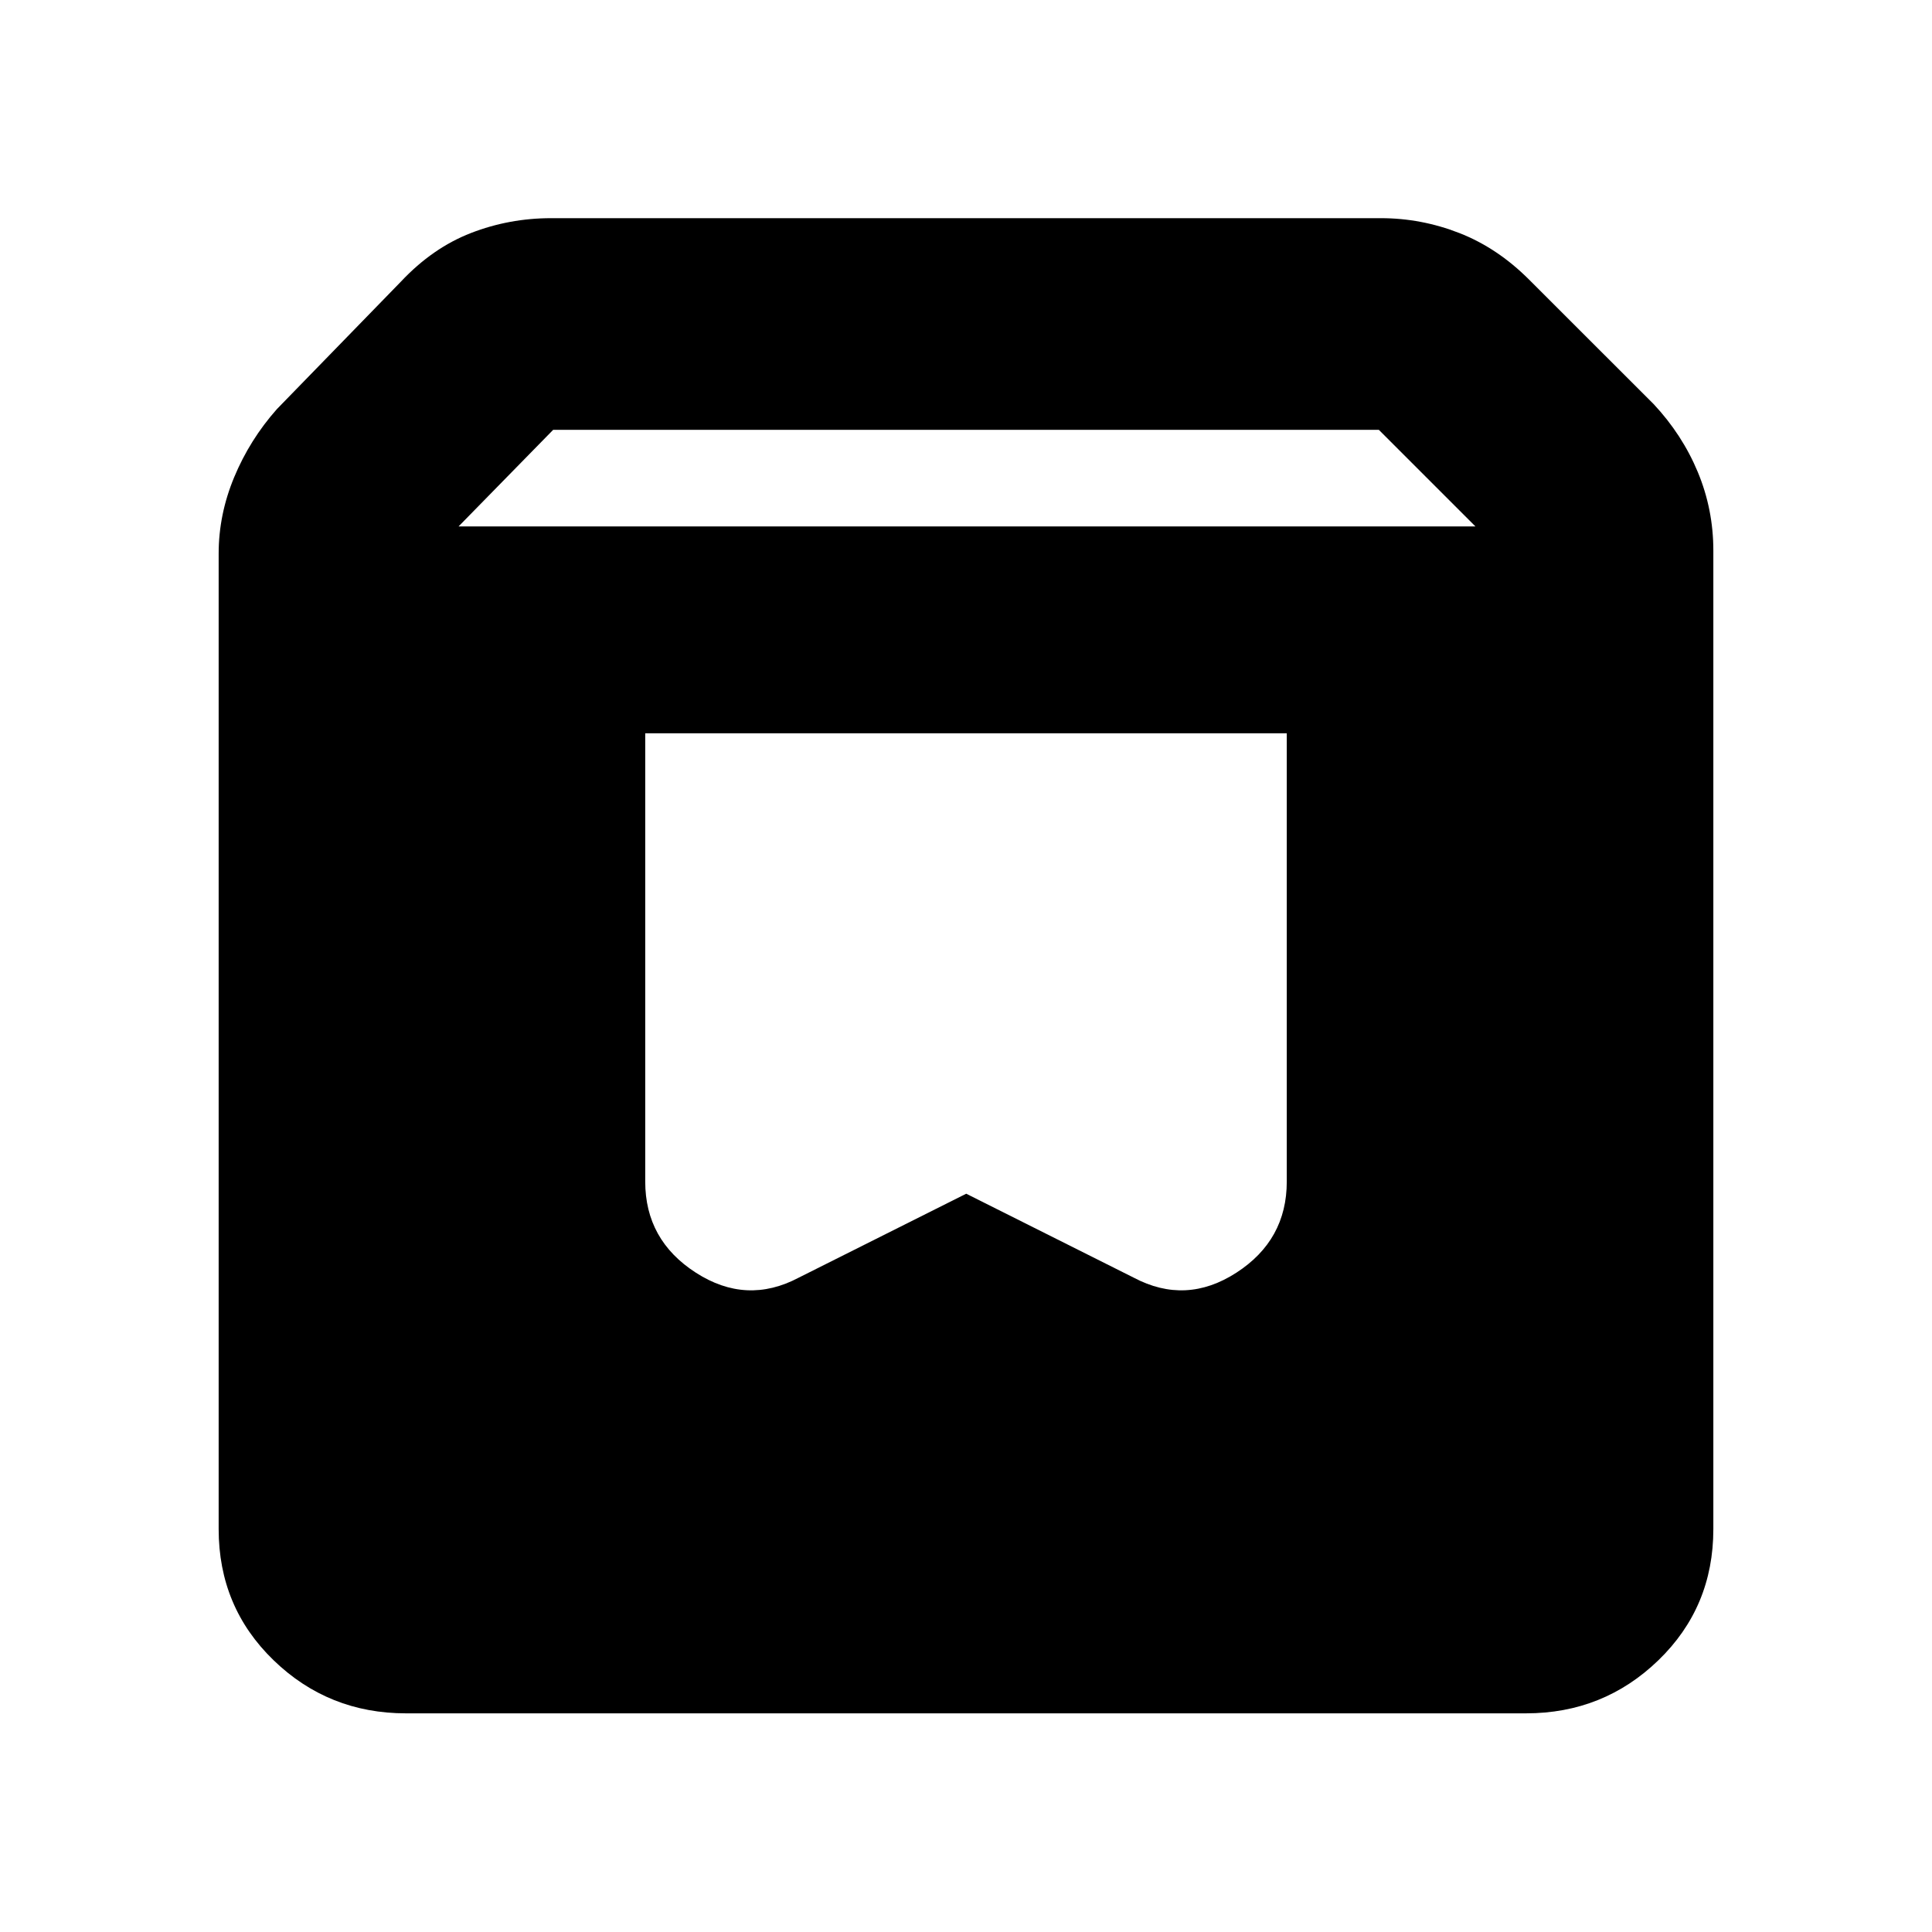 <svg xmlns="http://www.w3.org/2000/svg" height="20" viewBox="0 -960 960 960" width="20"><path d="M201.74-108.65q-38.53 0-65.81-26.4t-27.28-65.17v-484.69q0-19.44 7.73-38.01 7.73-18.58 21.19-33.78l61.69-63.41q15.72-16.72 34.74-24.1 19.01-7.38 39.85-7.38h412.3q20.08 0 38.97 7.38 18.9 7.38 34.62 23.1l61.93 61.89q14.22 15.2 21.95 33.77 7.73 18.58 7.73 39.02v486.21q0 38.77-27.28 65.17t-65.81 26.4H201.74Zm26.11-589.76h505.3l-48-48h-410.3l-47 48Zm411.54 102.78H320.61v222.74q0 29.1 25.17 45.29 25.16 16.19 51.09 2.47l83.24-41.72 83.25 41.72q25.92 13.72 50.98-2.47 25.05-16.19 25.05-45.29v-222.74Z"/></svg>